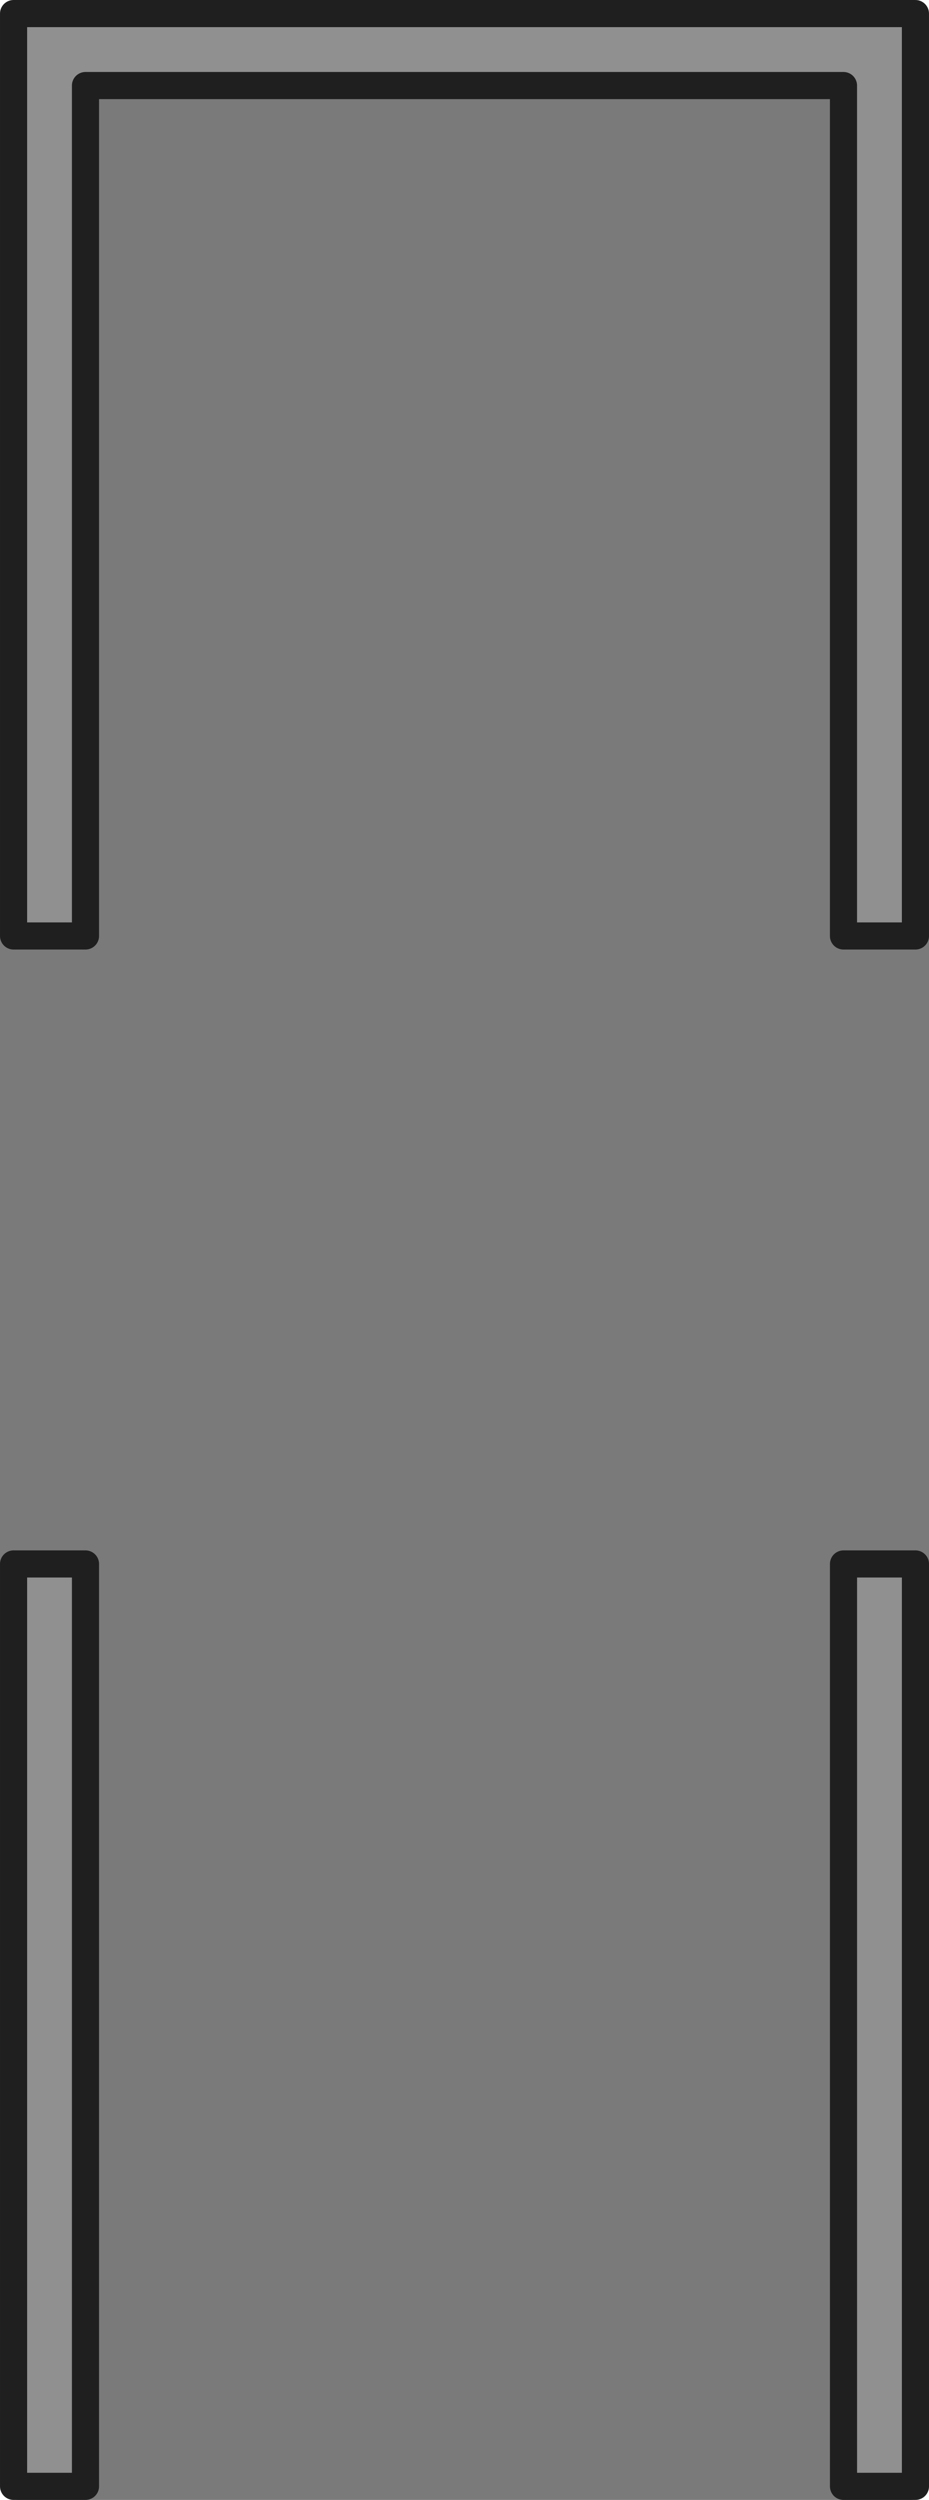 <svg xmlns="http://www.w3.org/2000/svg" width="147.276" height="396.1" viewBox="0 0 77.933 209.603"><g transform="translate(6968.429 1155.778)"><rect width="77.933" height="209.603" x="-6968.429" y="-1155.778" ry="1.582" style="fill:#7a7a7a;fill-opacity:1;stroke:none;stroke-width:2.275;stroke-linecap:round;stroke-linejoin:round;stroke-dasharray:none;stroke-opacity:1"/><path d="M-6967.291-1154.64v77.338h6.033v-71.303h63.588v71.303h6.036v-77.338zm0 129.99v77.338h6.033v-77.338zm69.623 0v77.338h6.035v-77.338z" style="fill:#909090;fill-opacity:1;stroke:#1f1f1f;stroke-width:2.275;stroke-linecap:round;stroke-linejoin:round;stroke-dasharray:none;stroke-opacity:1"/></g></svg>
